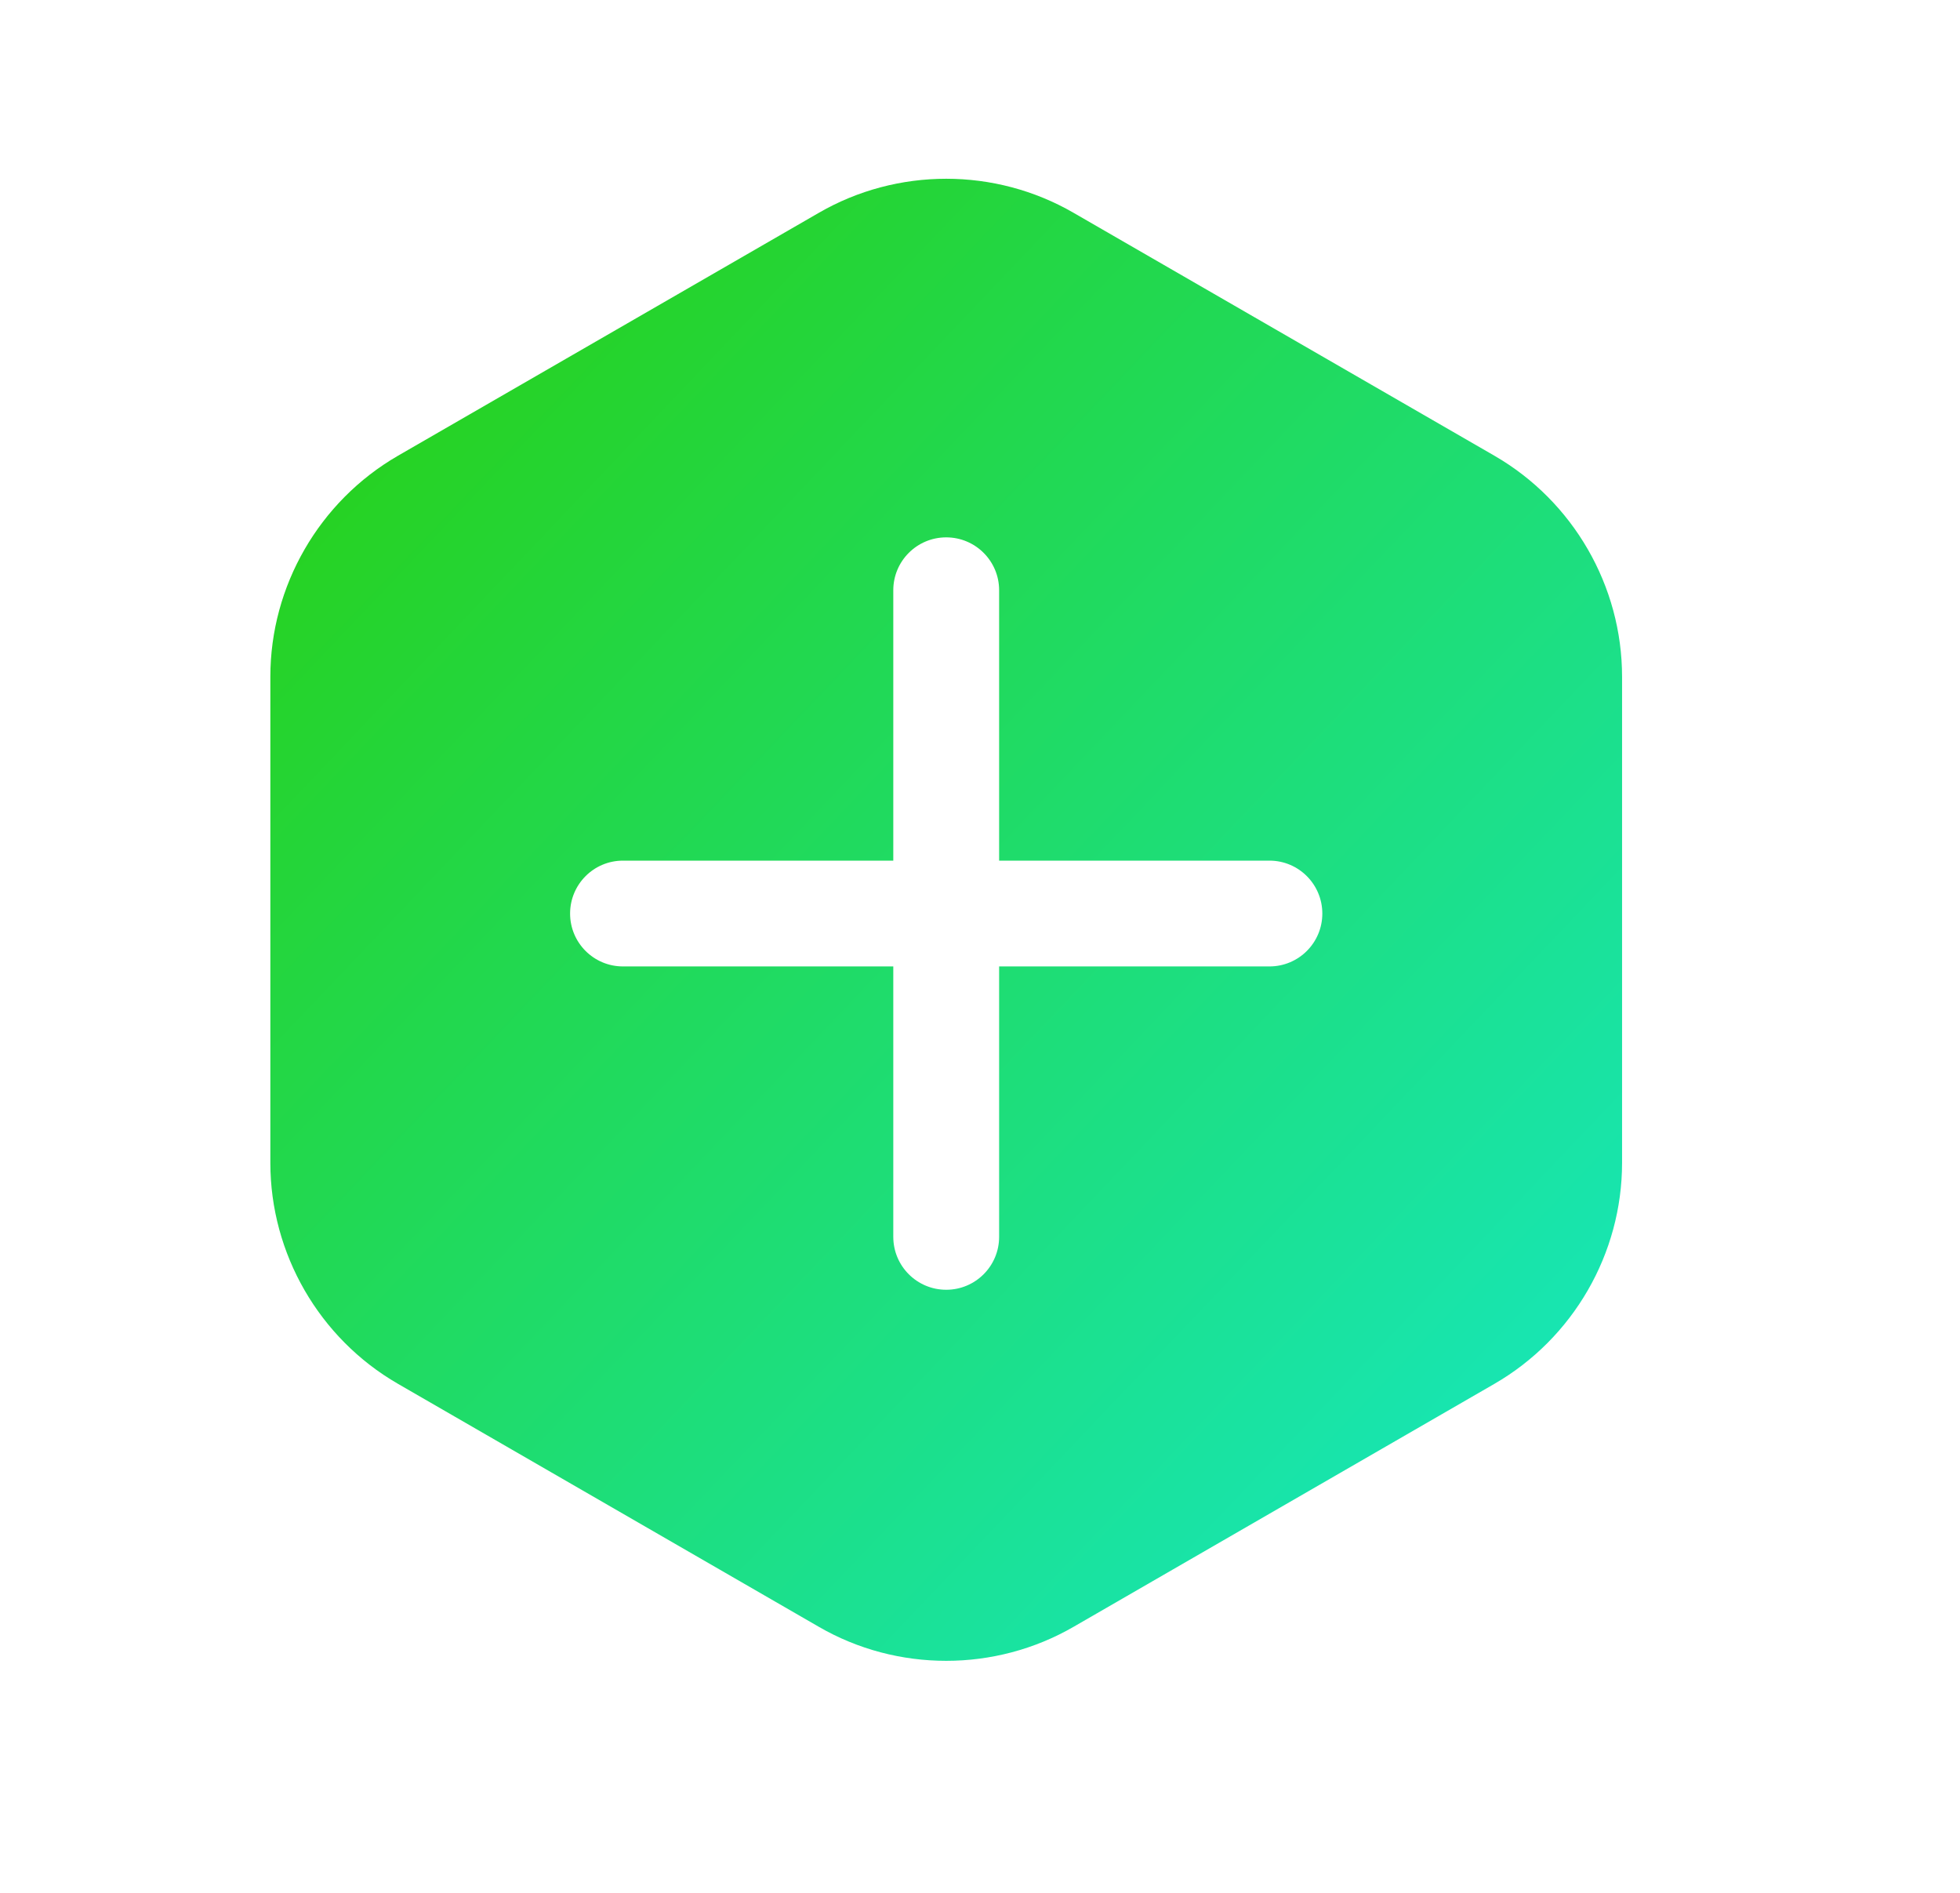 <svg width="29" height="28" viewBox="0 0 29 28" fill="none" xmlns="http://www.w3.org/2000/svg">
<path fill-rule="evenodd" clip-rule="evenodd" d="M15.886 3.149L22.114 6.743C23.277 7.416 24 8.667 24 10.011V17.201C24 18.545 23.277 19.796 22.114 20.469L15.886 24.064C15.305 24.4 14.652 24.568 14 24.568C13.348 24.568 12.695 24.401 12.114 24.064L5.886 20.469C4.723 19.797 4 18.545 4 17.201V10.011C4 8.668 4.723 7.416 5.886 6.743L12.114 3.149C13.276 2.476 14.724 2.476 15.886 3.149ZM14.783 8.731C14.783 8.299 14.432 7.949 14 7.949C13.568 7.949 13.217 8.299 13.217 8.731V12.731H9.217C8.785 12.731 8.435 13.082 8.435 13.514C8.435 13.946 8.785 14.296 9.217 14.296H13.217V18.296C13.217 18.729 13.568 19.079 14 19.079C14.432 19.079 14.783 18.729 14.783 18.296V14.296H18.783C19.215 14.296 19.565 13.946 19.565 13.514C19.565 13.082 19.215 12.731 18.783 12.731H14.783V8.731Z" fill="url(#paint0_linear_29_4281)"/>
<defs>
<linearGradient id="paint0_linear_29_4281" x1="4" y1="3" x2="24" y2="22" gradientUnits="userSpaceOnUse">
<stop stop-color="#29CF0B"/>
<stop offset="1" stop-color="#16E7C0"/>
</linearGradient>
</defs>
</svg>
